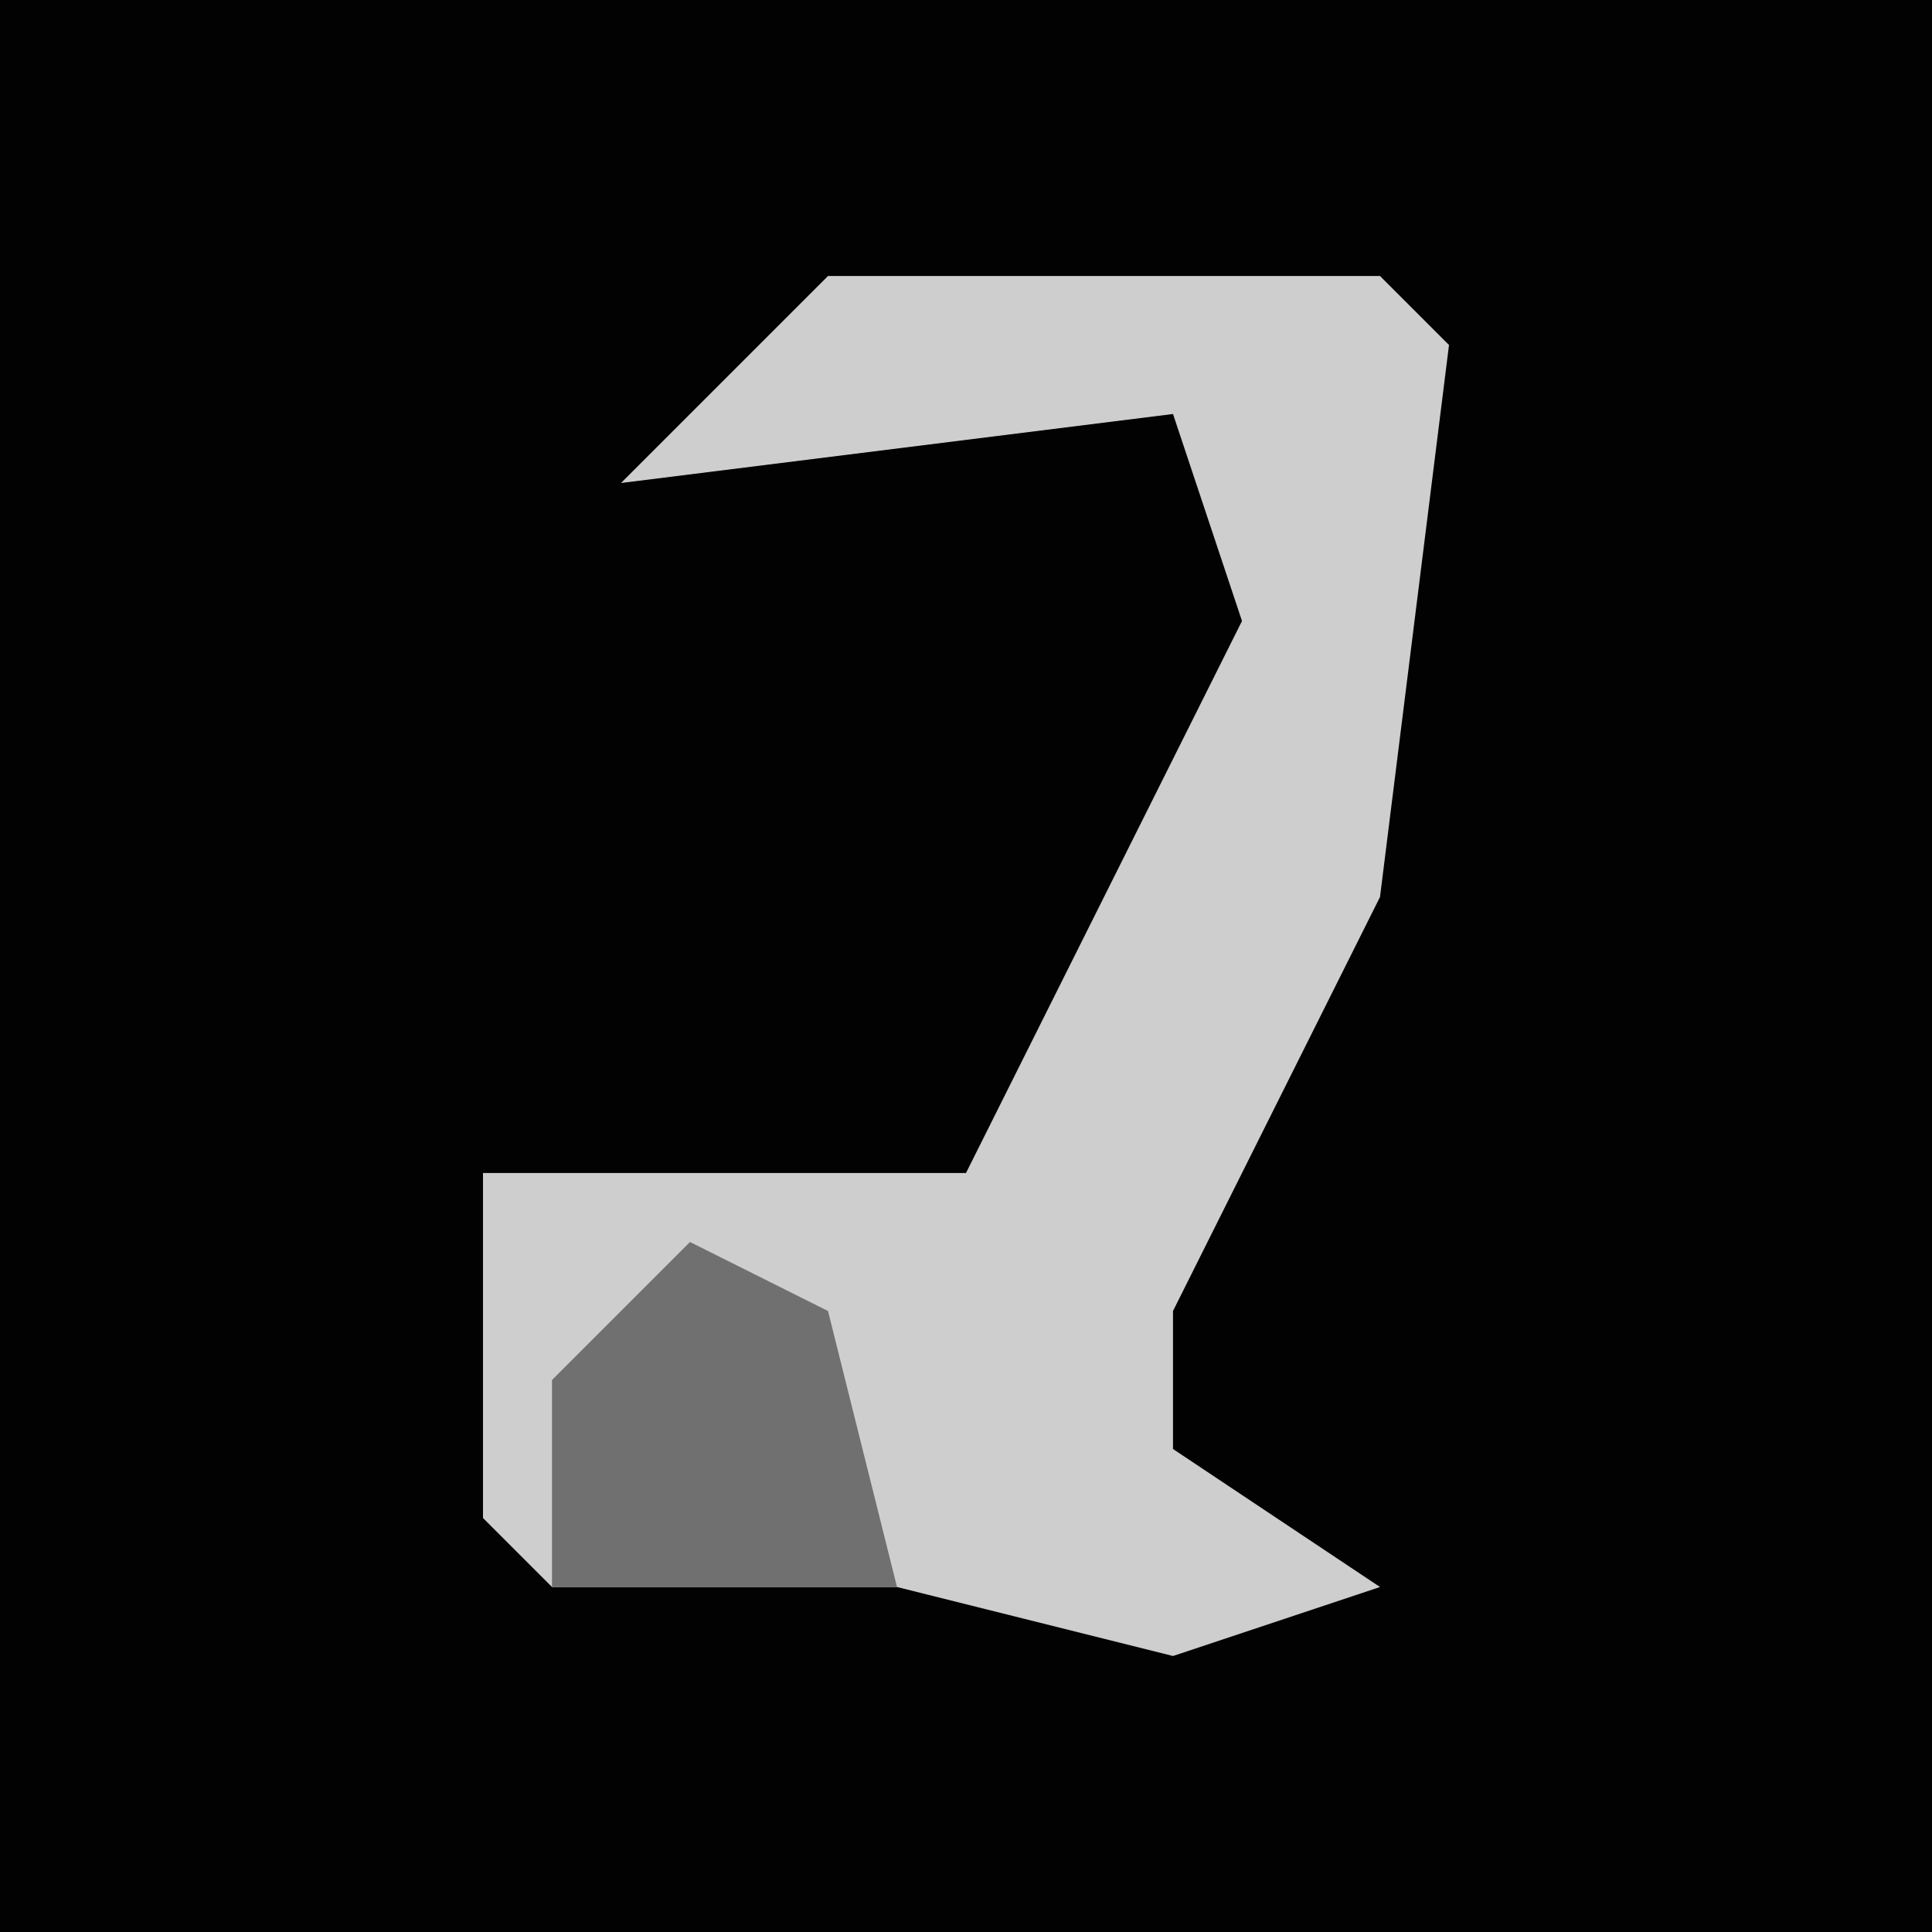 <?xml version="1.0" encoding="UTF-8"?>
<svg version="1.1" xmlns="http://www.w3.org/2000/svg" width="28" height="28">
<path d="M0,0 L28,0 L28,28 L0,28 Z " fill="#020202" transform="translate(0,0)"/>
<path d="M0,0 L8,0 L9,1 L8,9 L5,15 L5,17 L8,19 L5,20 L1,19 L-4,19 L-5,18 L-5,13 L2,13 L6,5 L5,2 L-3,3 Z " fill="#CECECE" transform="translate(12,4)"/>
<path d="M0,0 L2,1 L3,5 L-2,5 L-2,2 Z " fill="#707070" transform="translate(10,18)"/>
</svg>
